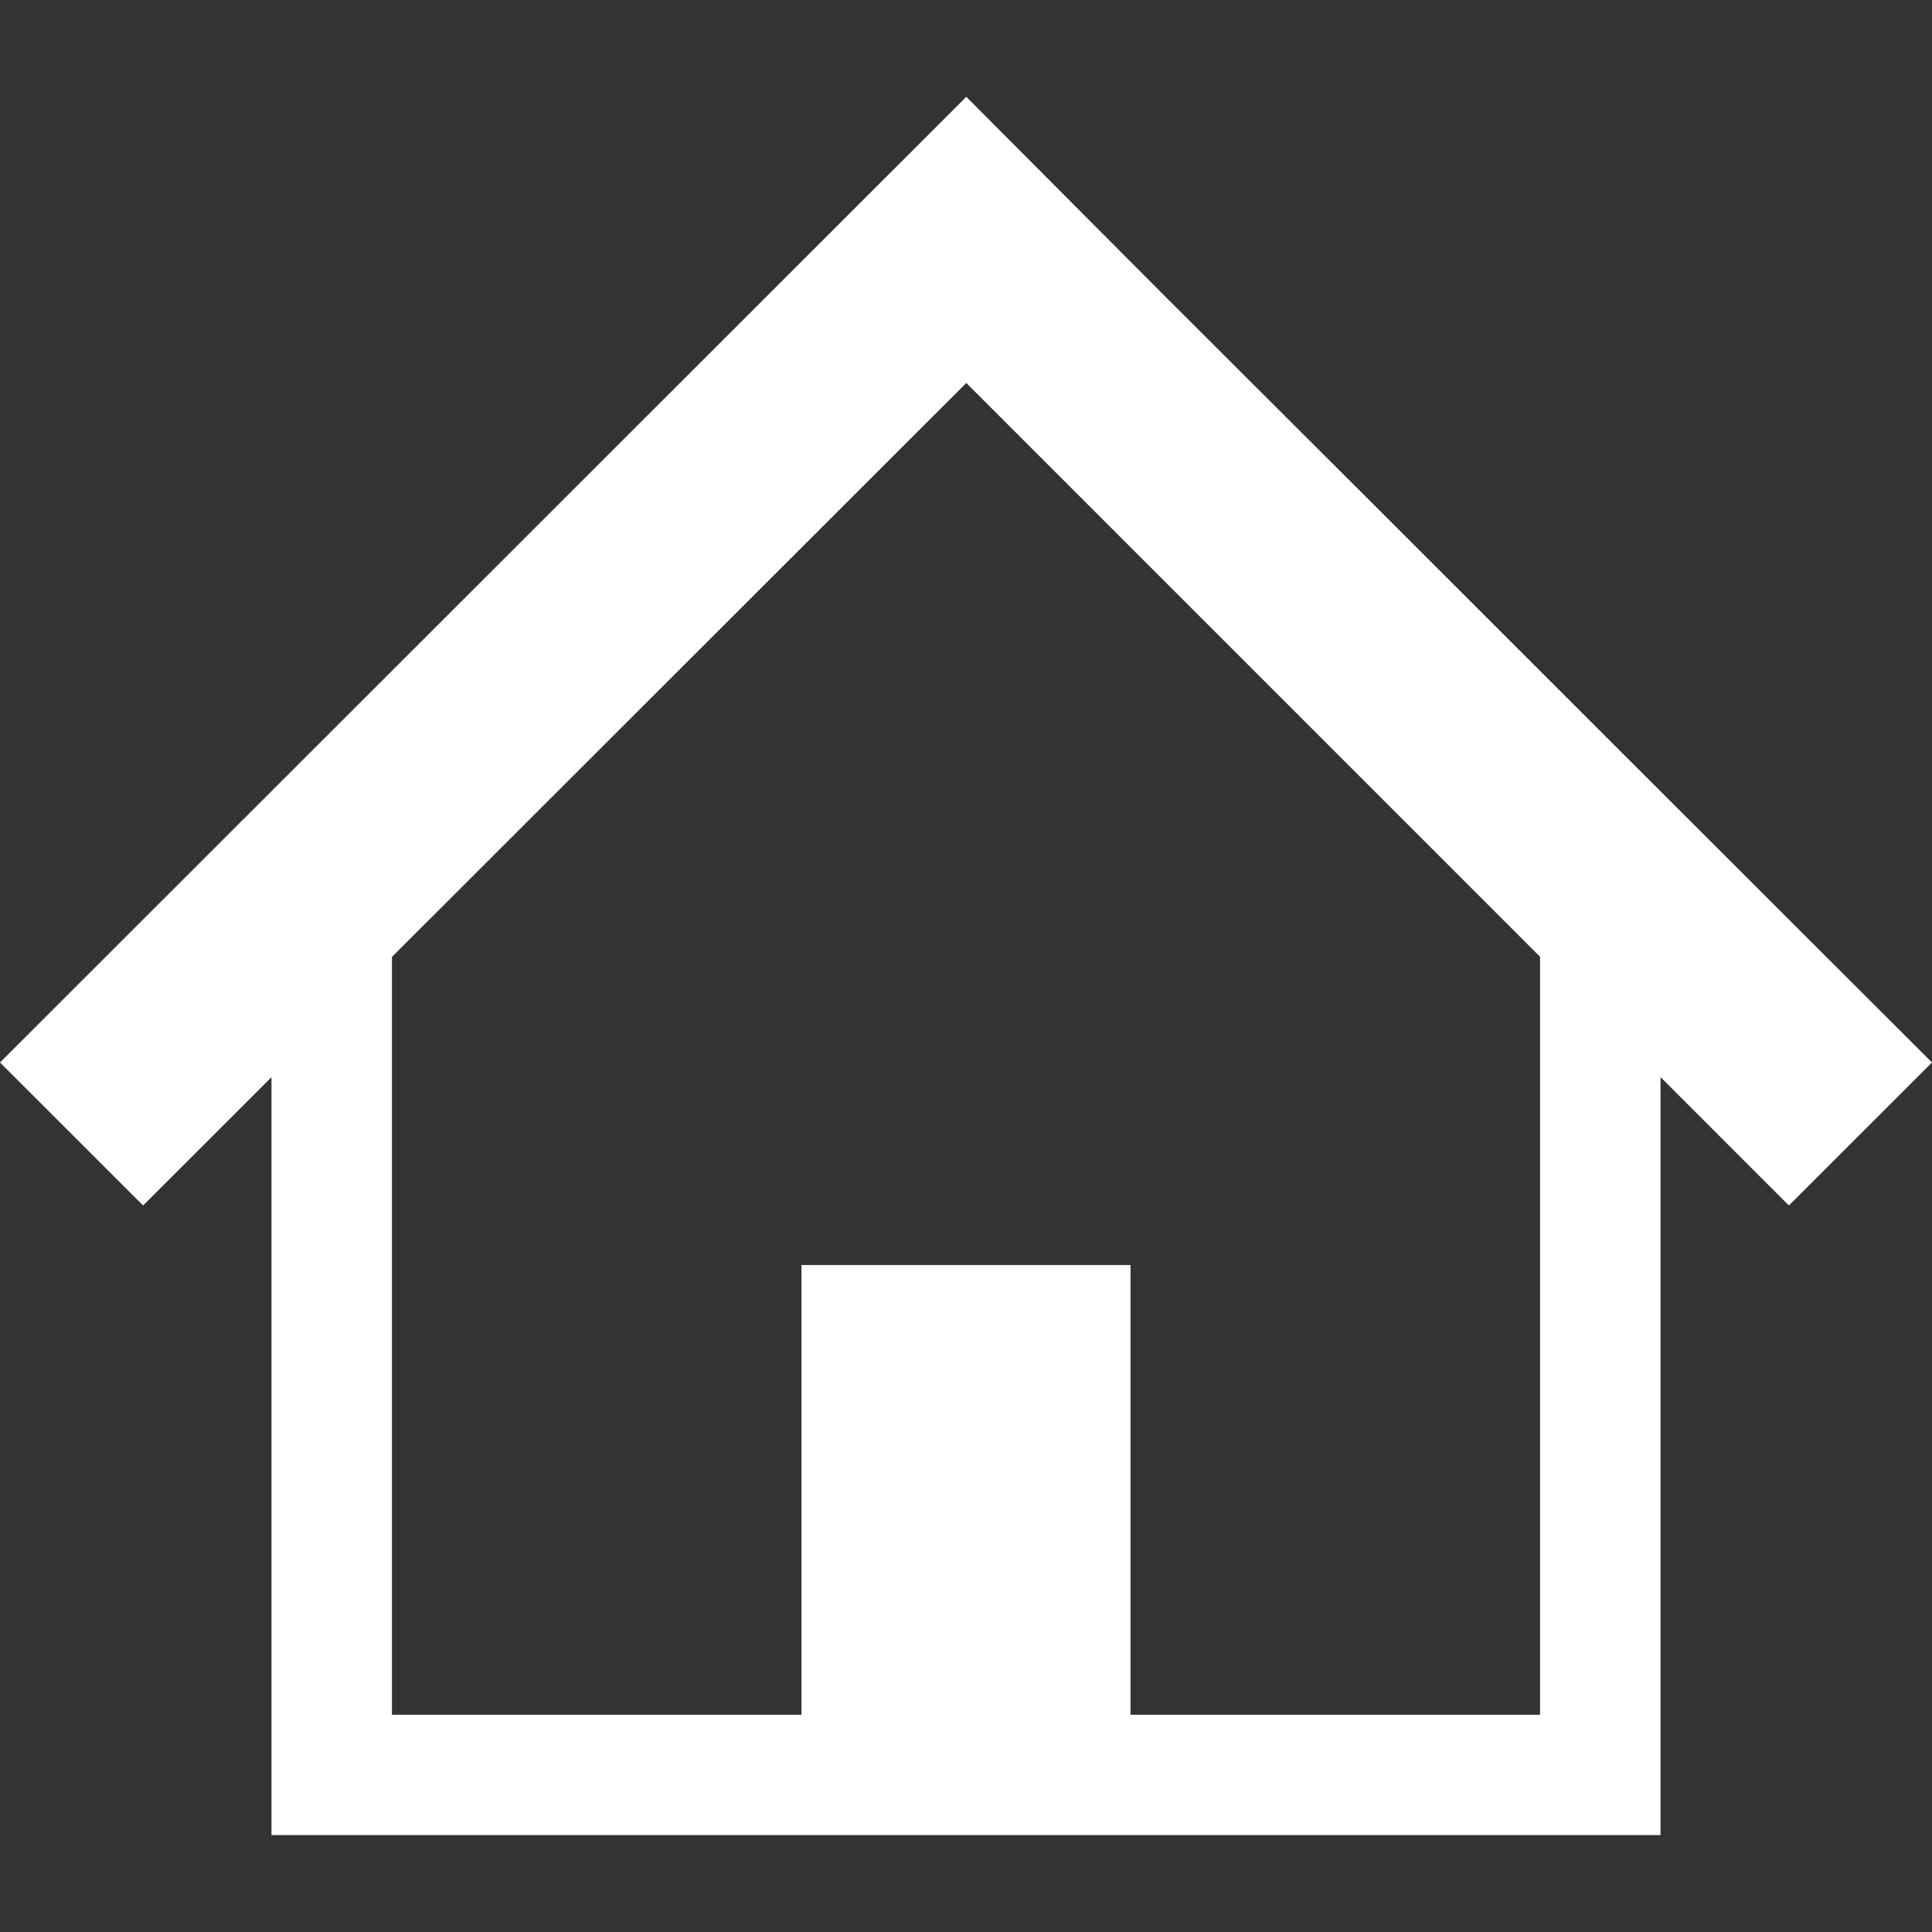 <?xml version="1.0" encoding="UTF-8"?>
<svg xmlns="http://www.w3.org/2000/svg" xmlns:xlink="http://www.w3.org/1999/xlink" width="25pt" height="25pt" viewBox="0 0 75 75" version="1.1">
<rect x="0" y="0" width="75" height="75" fill="#333333" stroke="none"/>
<g id="surface1">
<path style=" stroke:none;fill-rule:nonzero;fill:rgb(100%,100%,100%);fill-opacity:1;" d="M 63.457 29.715 L 53.309 19.57 L 45.25 11.527 L 37.512 3.758 L 0 41.246 L 5.555 46.797 L 10.539 41.816 L 10.539 71.238 L 64.461 71.238 L 64.461 41.812 L 69.445 46.797 L 75 41.246 Z M 59.785 66.566 L 43.887 66.566 L 43.887 49.109 L 31.113 49.109 L 31.113 66.566 L 15.215 66.566 L 15.215 37.148 L 37.512 14.867 L 59.785 37.141 Z M 59.785 66.566 "/>
</g>
</svg>
